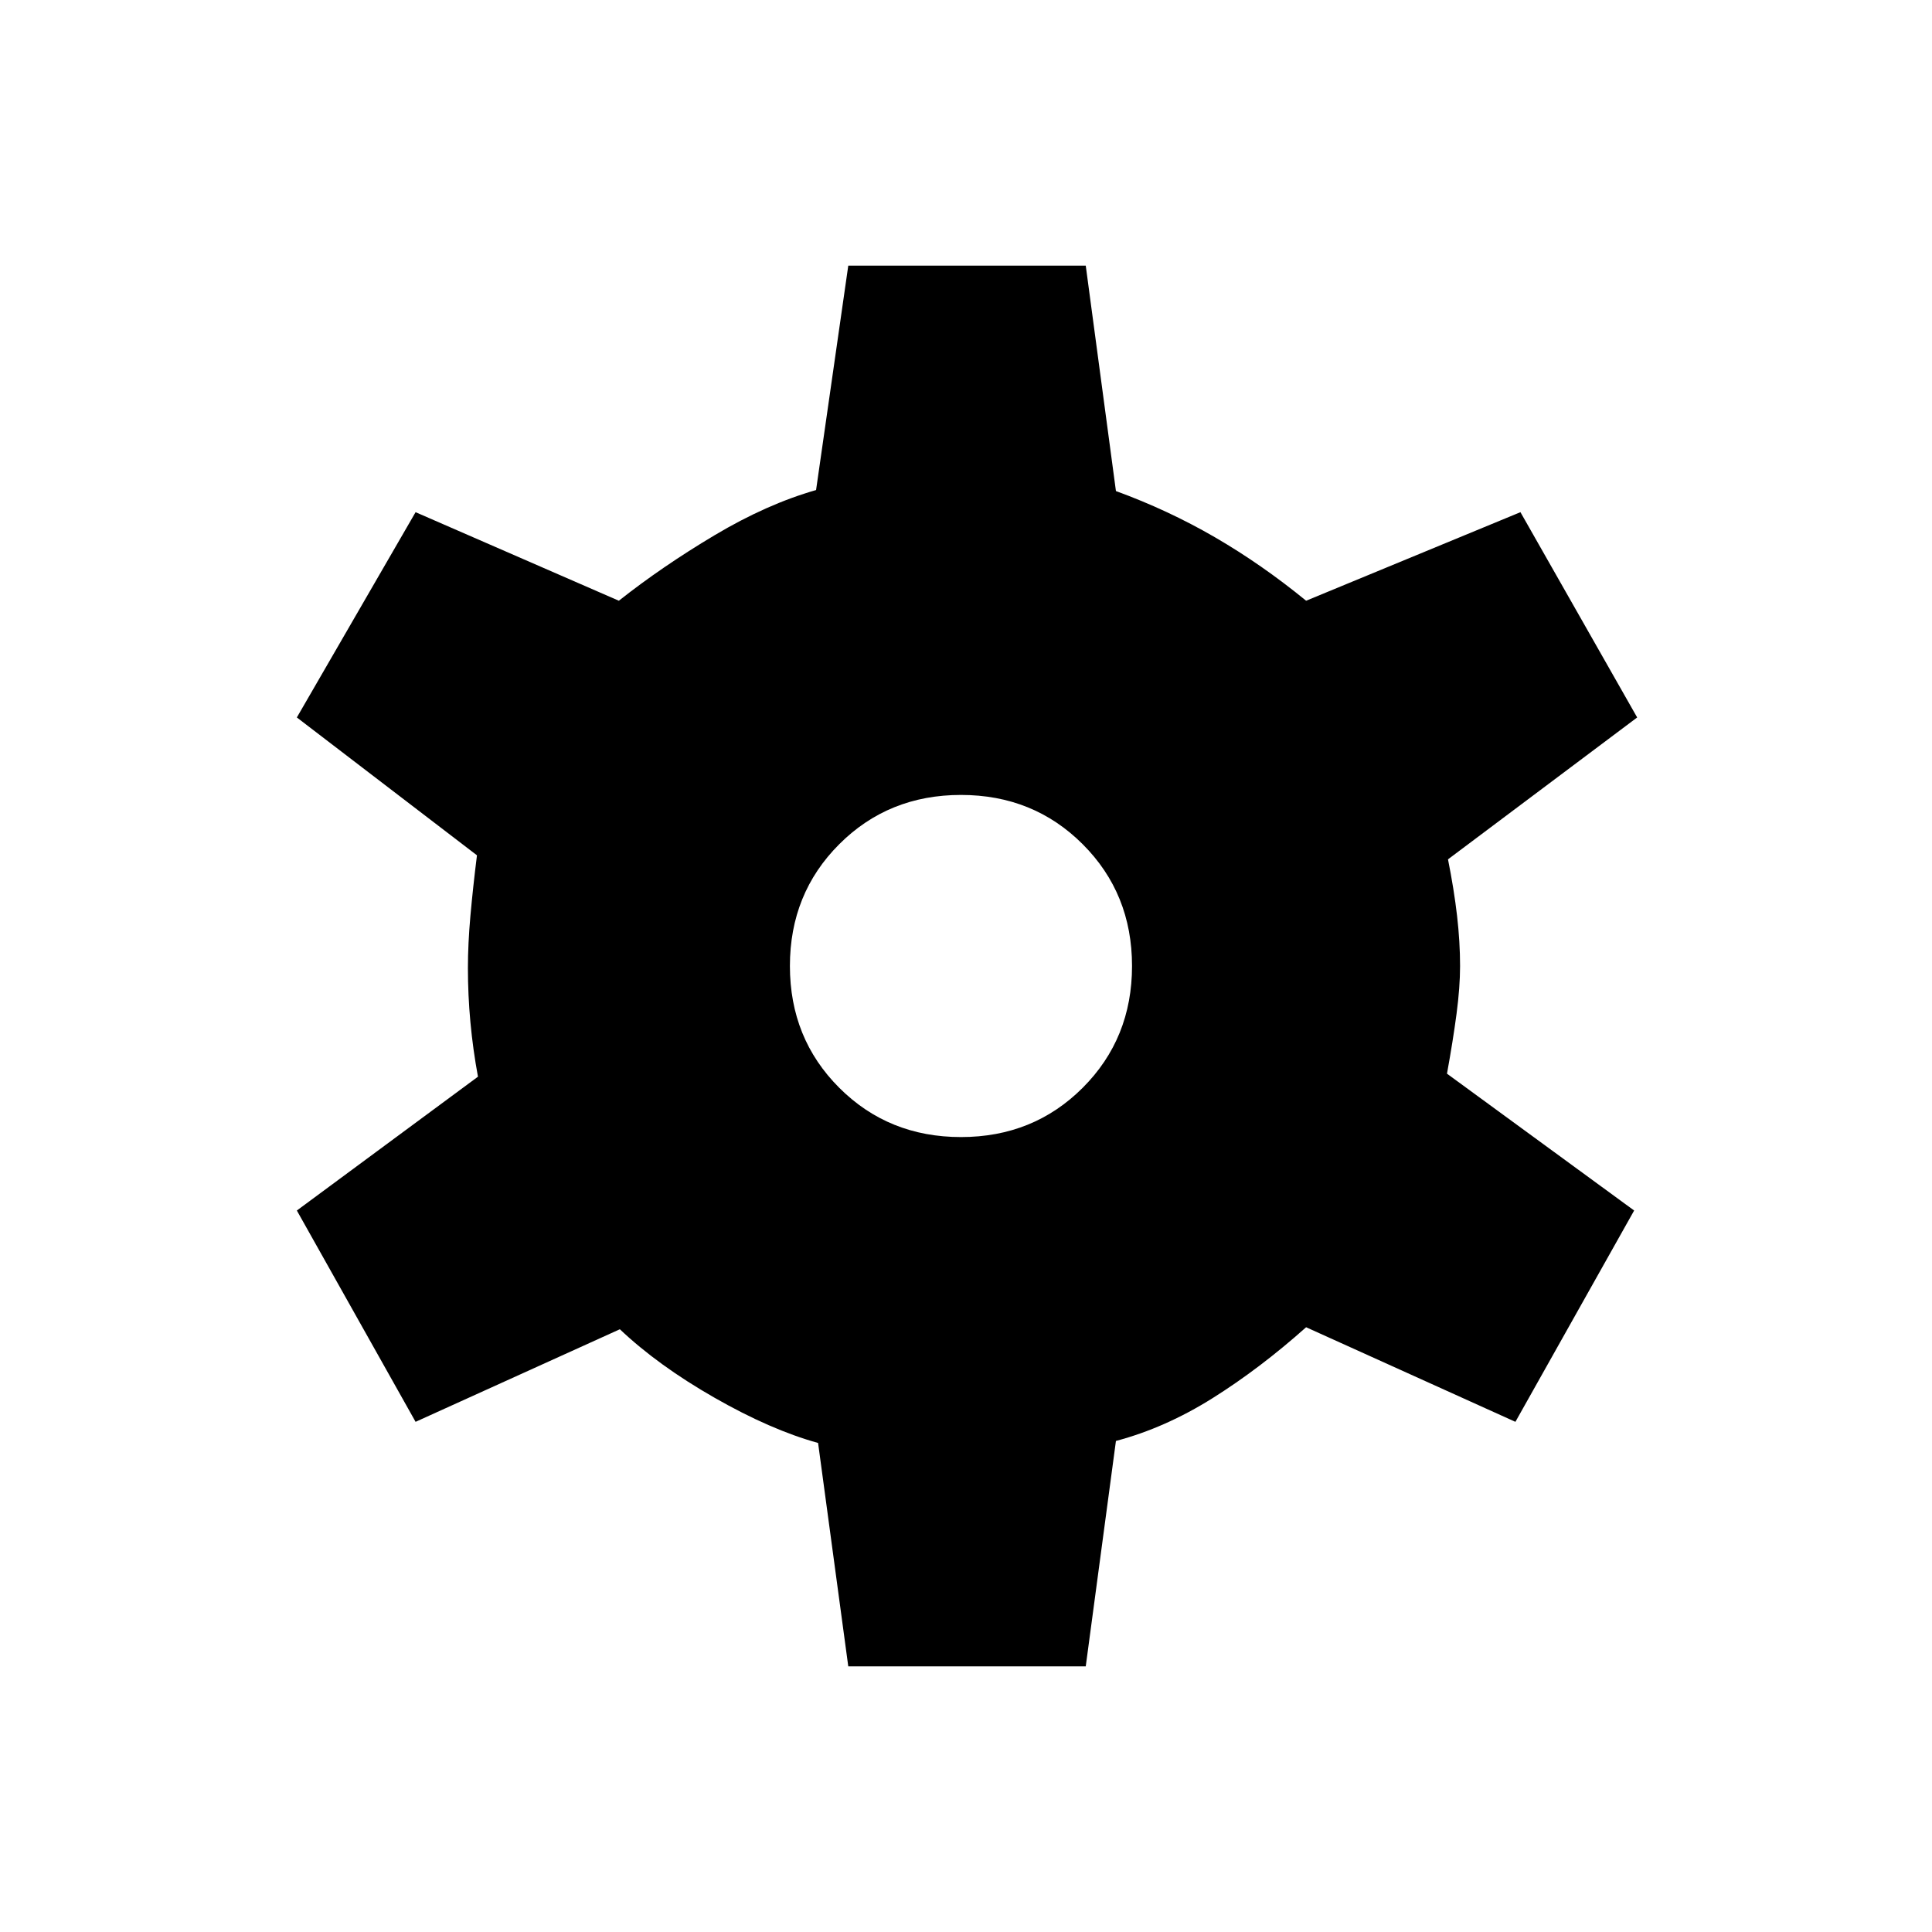 <svg xmlns="http://www.w3.org/2000/svg" height="48" viewBox="0 -960 960 960" width="48"><path d="m421.5-132-15-111q-23.5-6.5-51.5-22.5t-47-34l-101.5 46-59-105 90-66.5q-2.5-13.5-3.75-27t-1.25-27q0-12 1.25-26t3.25-30l-89.5-68.5 59-102 101 44q21.5-17 47.5-32.5t50.5-22.5l16-111.5h118l15 112q26 9.5 49.25 23T649-661.5l106.5-44 58 102-94 70.5q3 15 4.5 28t1.5 25q0 10.5-1.75 23.75T719-426.5l93 68-59 105-104-47q-23 20.5-46.5 35.25t-48 21.25l-15 112h-118Zm56-263q36 0 60.5-24.5t24.5-60.5q0-36-24.5-60.5T477.5-565q-36 0-60.5 24.5T392.5-480q0 36 24.5 60.5t60.5 24.5Z" /></svg>